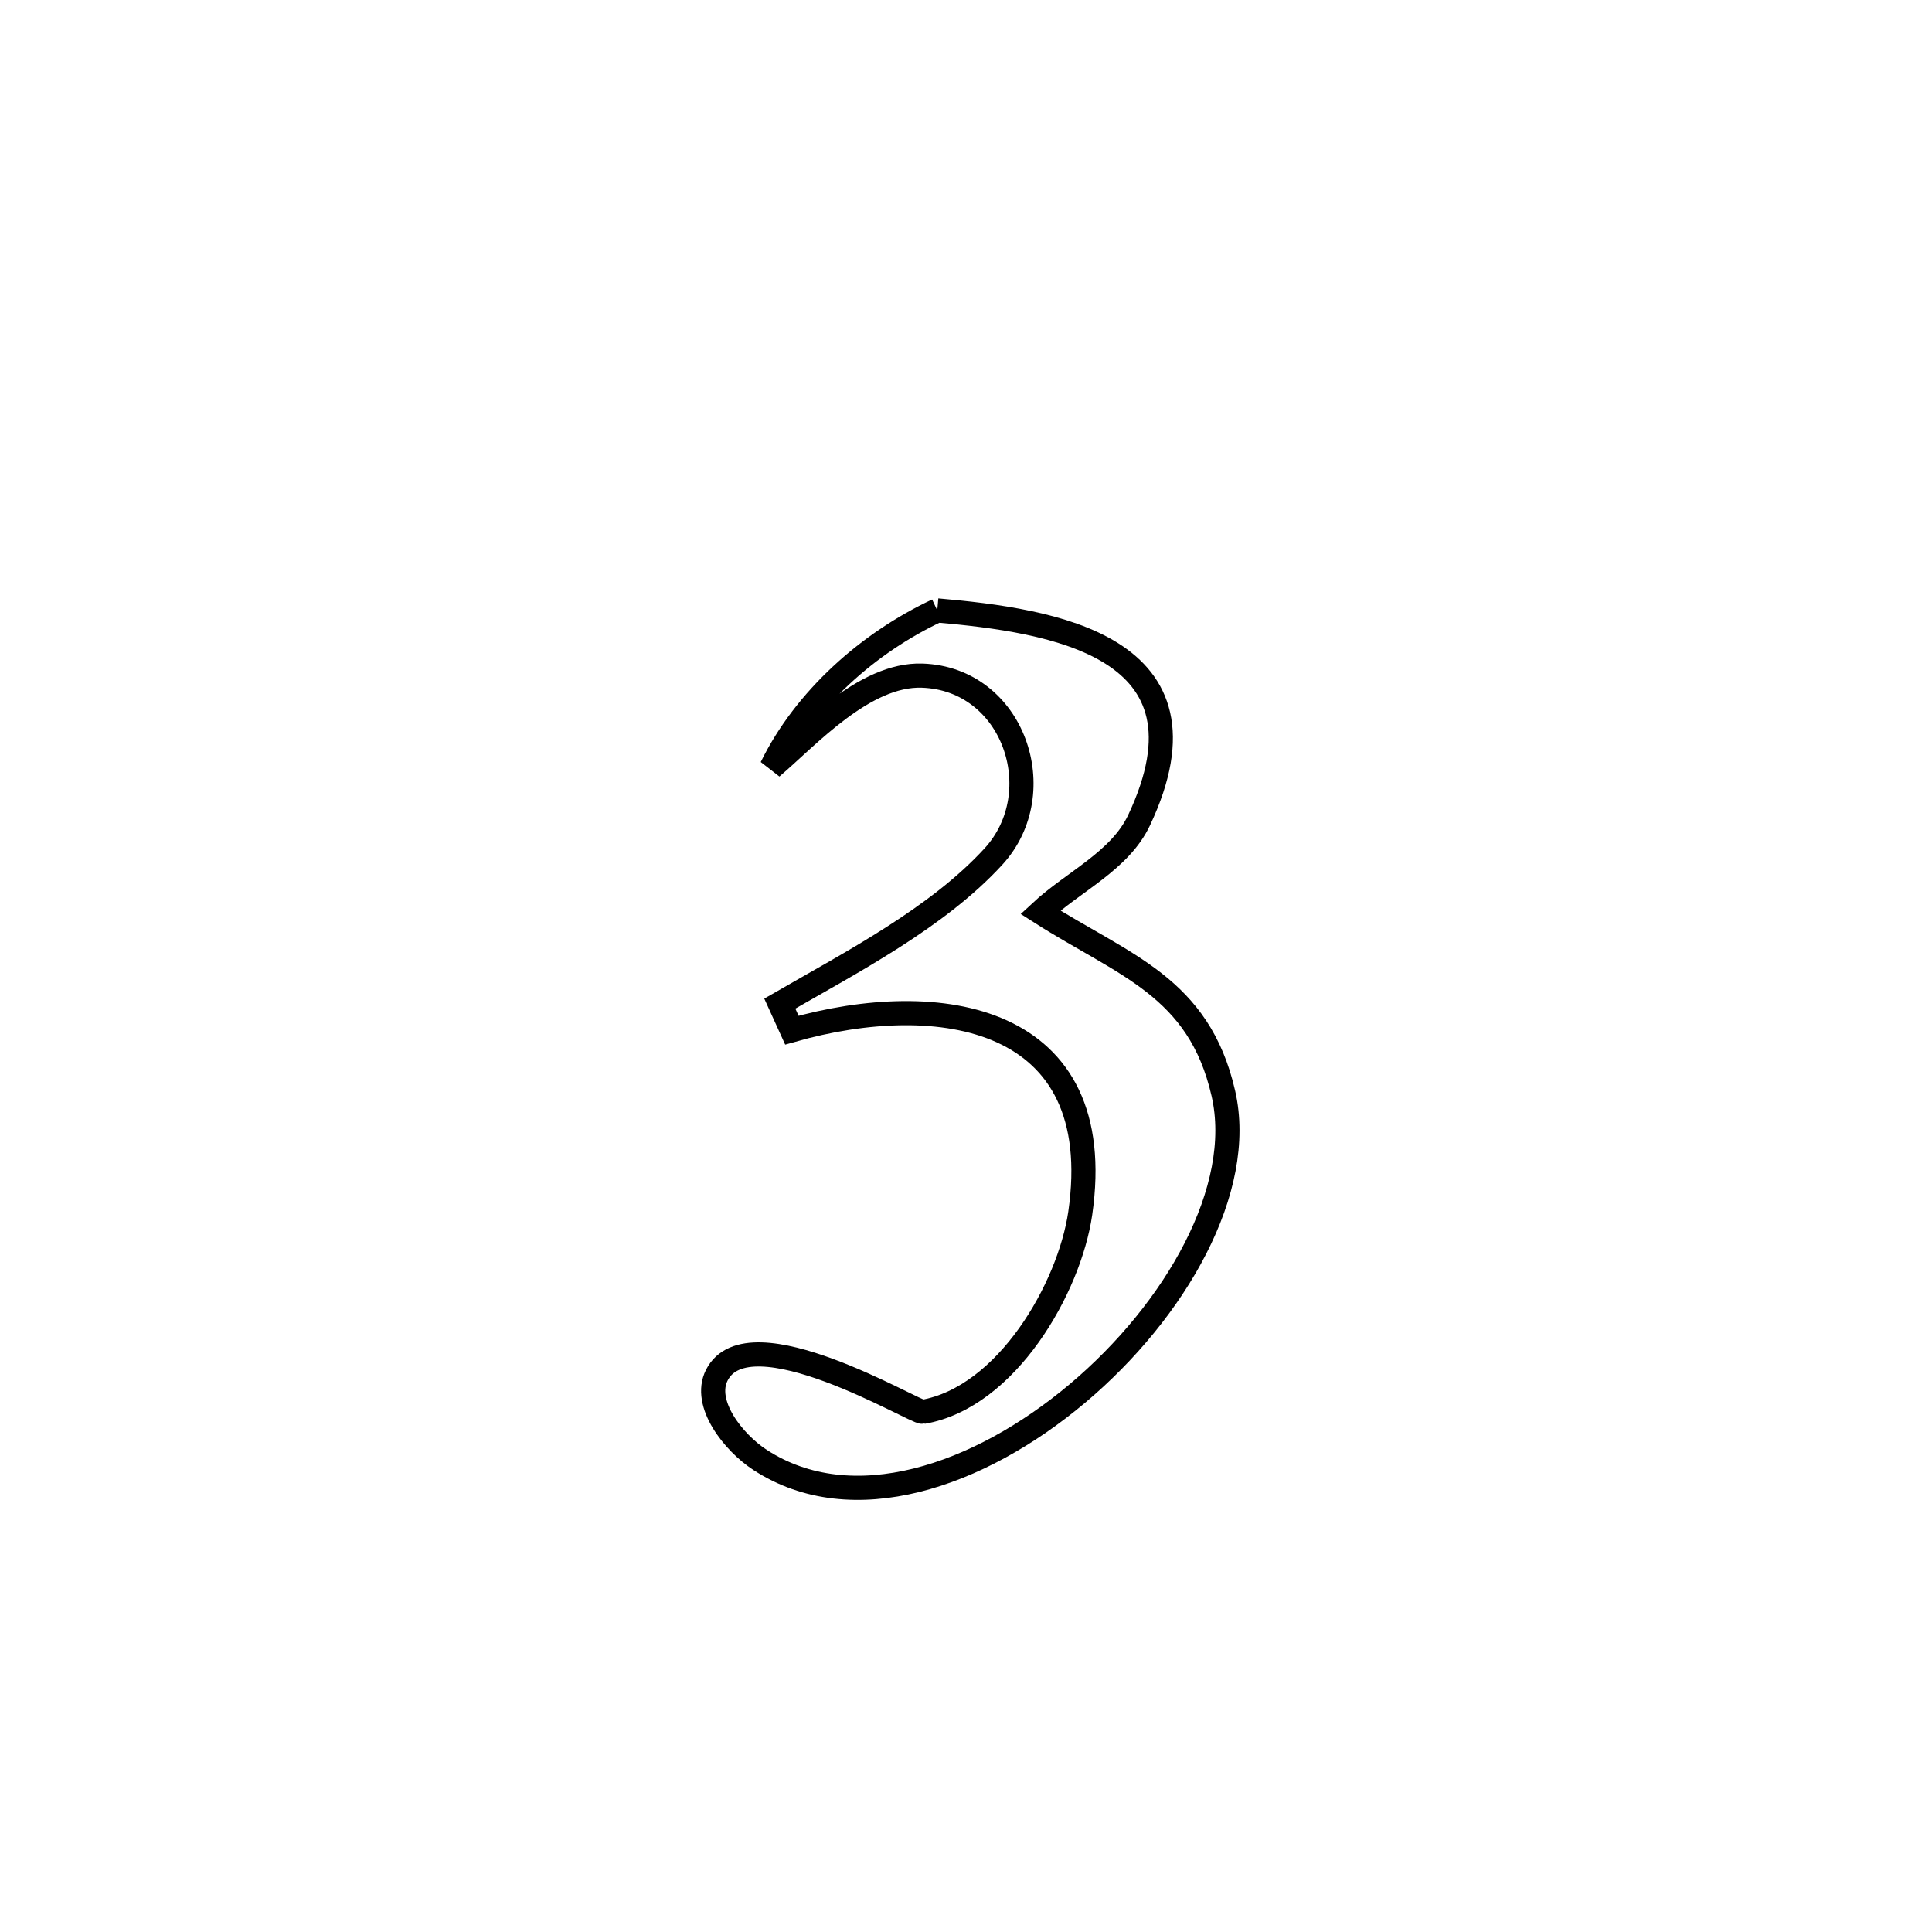 <svg xmlns="http://www.w3.org/2000/svg" viewBox="0.0 0.0 24.0 24.0" height="200px" width="200px"><path fill="none" stroke="black" stroke-width=".3" stroke-opacity="1.0"  filling="0" d="M11.643 7.583 L11.643 7.583 C13.058 7.707 15.174 8.016 14.15 10.189 C13.912 10.695 13.333 10.951 12.924 11.332 L12.924 11.332 C13.965 11.996 14.893 12.253 15.197 13.582 C15.47 14.772 14.604 16.284 13.383 17.311 C12.163 18.338 10.587 18.882 9.441 18.135 C9.111 17.92 8.727 17.436 8.904 17.084 C9.301 16.298 11.373 17.555 11.464 17.539 C12.509 17.358 13.284 15.998 13.419 15.073 C13.777 12.599 11.661 12.278 9.837 12.797 L9.837 12.797 C9.787 12.687 9.737 12.577 9.687 12.467 L9.687 12.467 C10.58 11.952 11.646 11.4 12.342 10.639 C13.071 9.842 12.592 8.432 11.456 8.393 C10.736 8.368 10.034 9.15 9.585 9.532 L9.585 9.532 C10 8.684 10.787 7.984 11.643 7.583 L11.643 7.583"></path></svg>